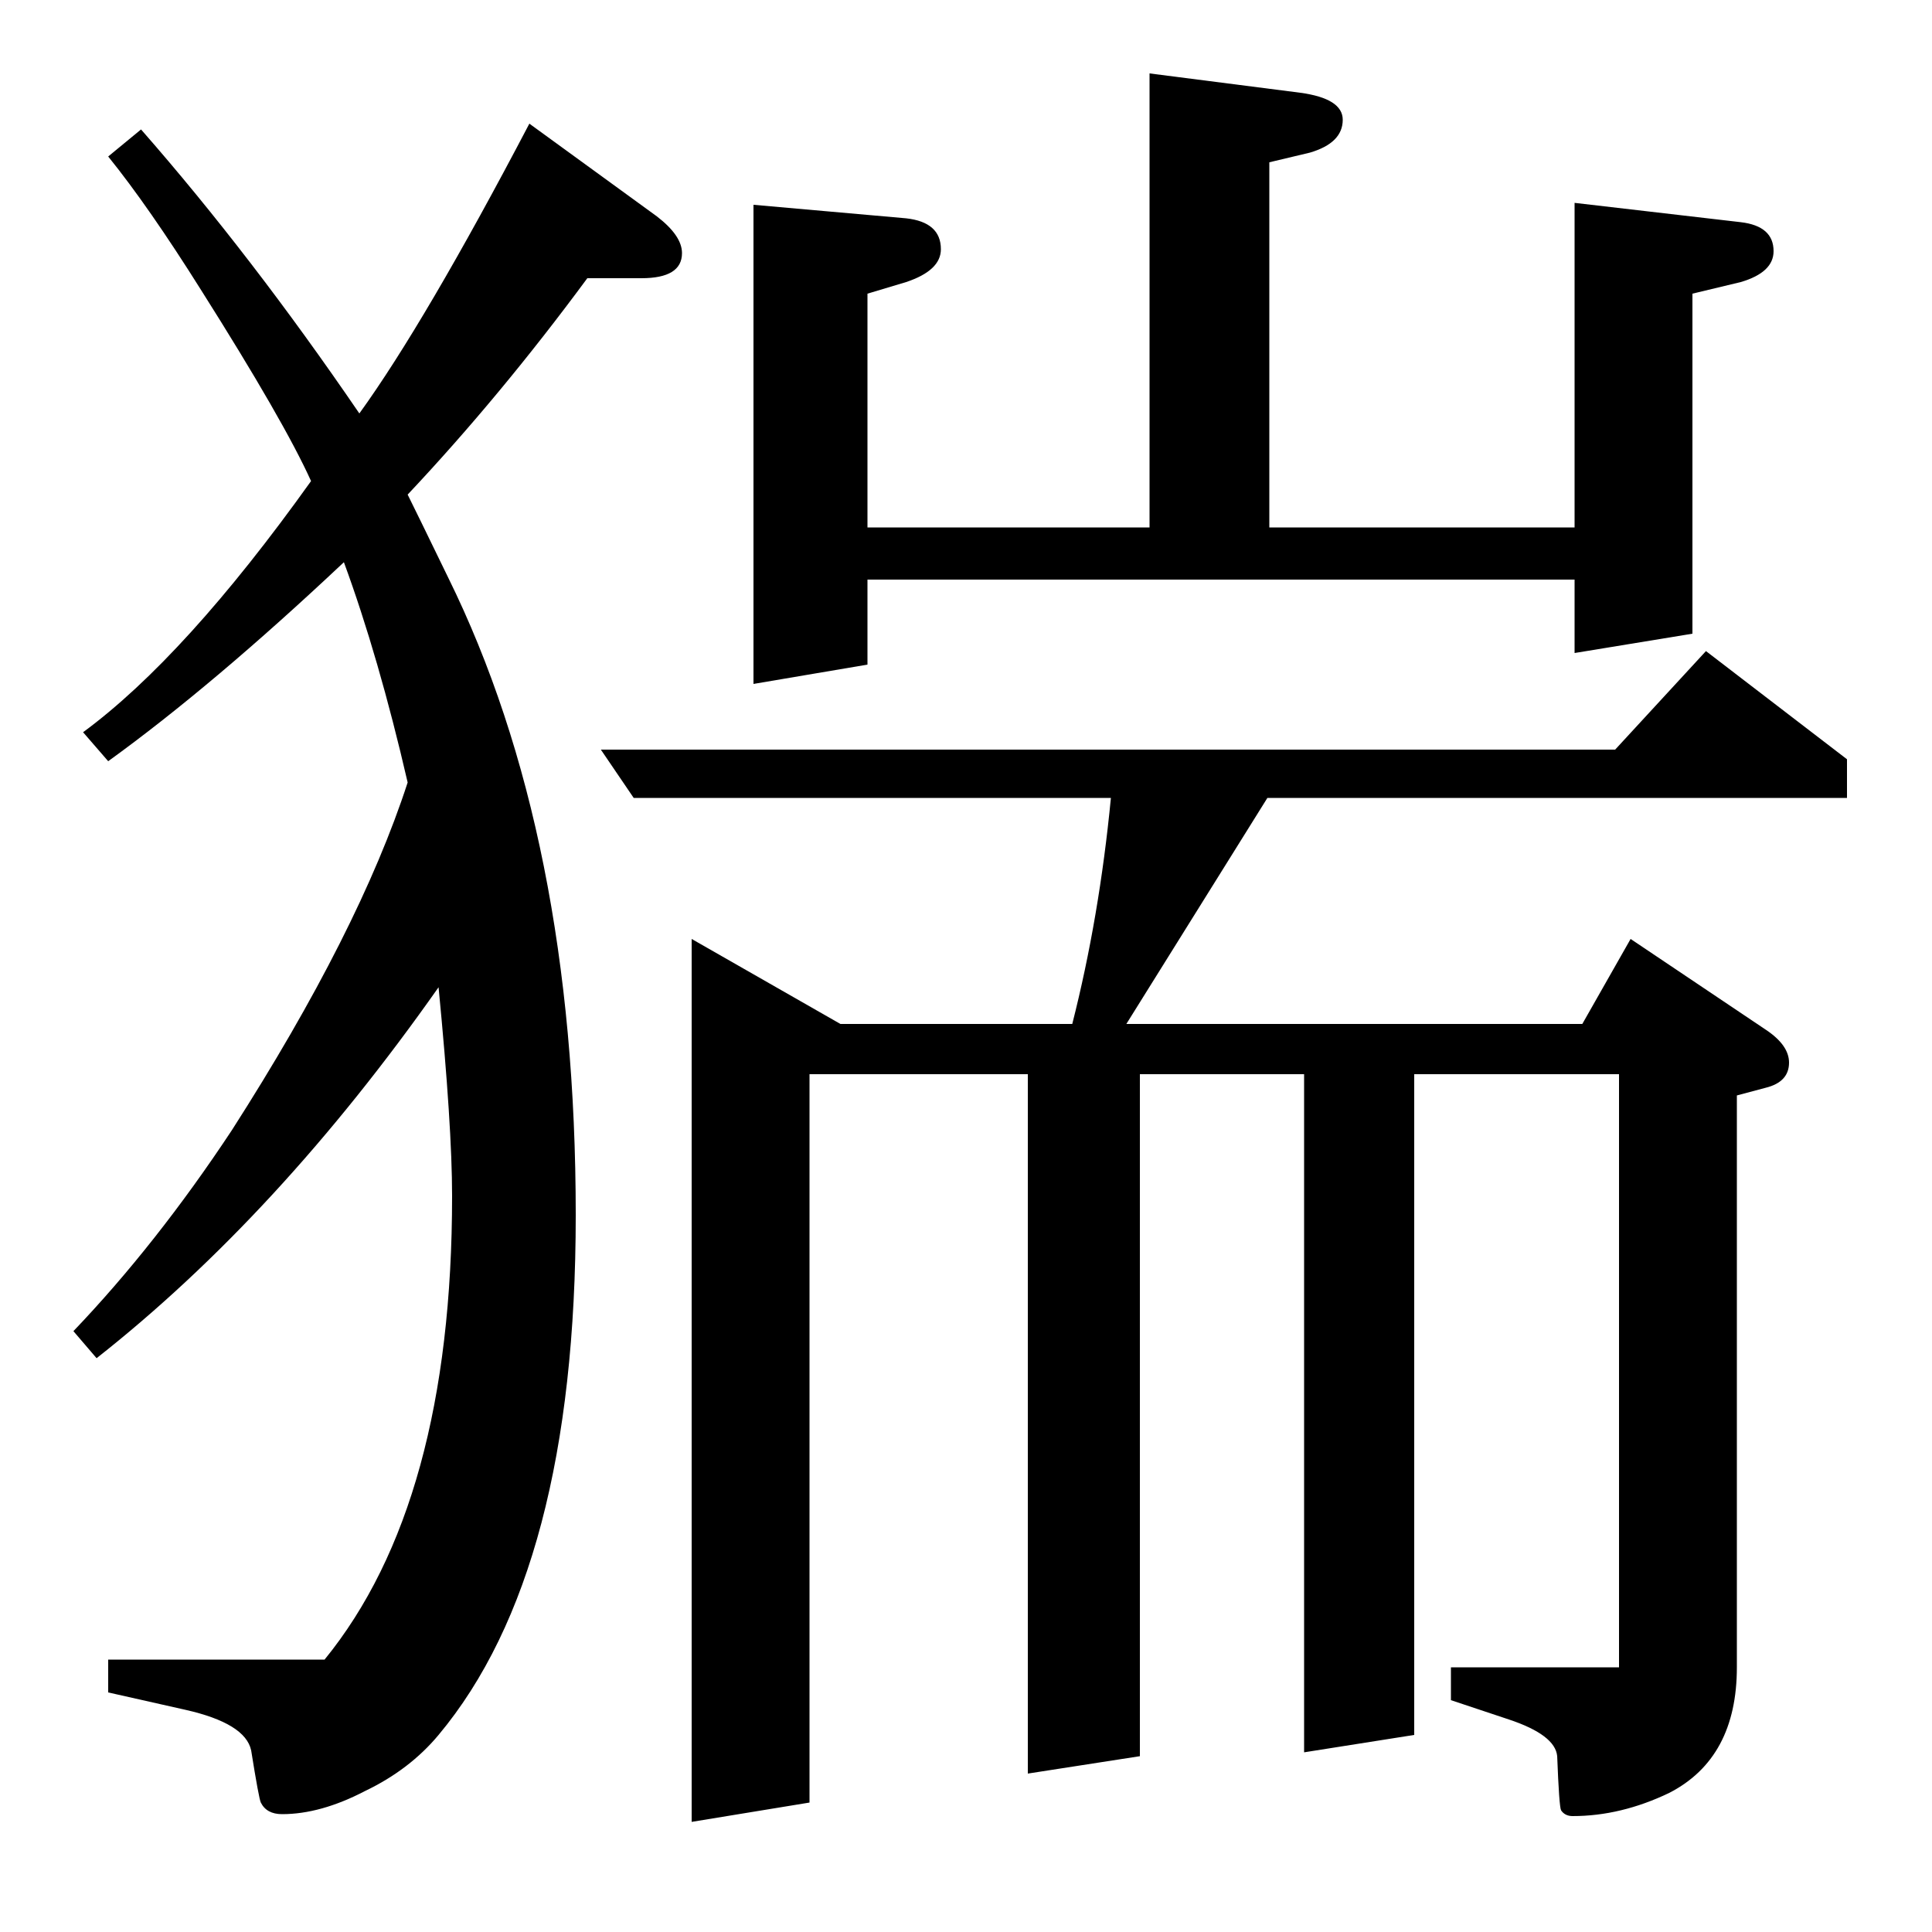 <?xml version="1.0" standalone="no"?>
<!DOCTYPE svg PUBLIC "-//W3C//DTD SVG 1.1//EN" "http://www.w3.org/Graphics/SVG/1.1/DTD/svg11.dtd" >
<svg xmlns="http://www.w3.org/2000/svg" xmlns:xlink="http://www.w3.org/1999/xlink" version="1.1" viewBox="0 -120 1000 1000">
  <g transform="matrix(1 0 0 -1 0 880)">
   <path fill="currentColor"
d="M38 311q43 45 82 104q66 103 91 180q-15 65 -33 114q-68 -64 -122 -103l-13 15q53 39 118 130q-14 31 -57 99q-27 43 -48 69l17 14q57 -65 113 -147q34 47 88 150l66 -48q13 -10 13 -19q0 -13 -21 -13h-28q-45 -61 -93 -112q4 -8 21 -43q66 -134 66 -330q0 -184 -71 -269
q-15 -18 -38 -29q-23 -12 -43 -12q-8 0 -11 6q-1 2 -5 27q-3 14 -34 21l-40 9v17h112q66 81 66 240q0 36 -7 108q-83 -118 -177 -192zM311 612h525l47 51l73 -56v-20h-300l-73 -117h236l25 44l70 -47q12 -8 12 -17q0 -10 -12 -13l-15 -4v-296q0 -47 -35 -65q-25 -12 -50 -12
q-4 0 -6 3q-1 2 -2 28q-1 11 -25 19l-30 10v17h87v307h-106v-342l-57 -9v351h-85v-353l-58 -9v362h-113v-377l-61 -10v457l77 -44h120q14 55 20 117h-247zM390 646v248l79 -7q18 -2 18 -16q0 -11 -18 -17l-20 -6v-121h146v235l78 -10q22 -3 22 -14q0 -12 -17 -17l-21 -5
v-189h158v168l86 -10q17 -2 17 -15q0 -11 -17 -16l-25 -6v-176l-61 -10v38h-366v-44z" />
  </g>

</svg>
